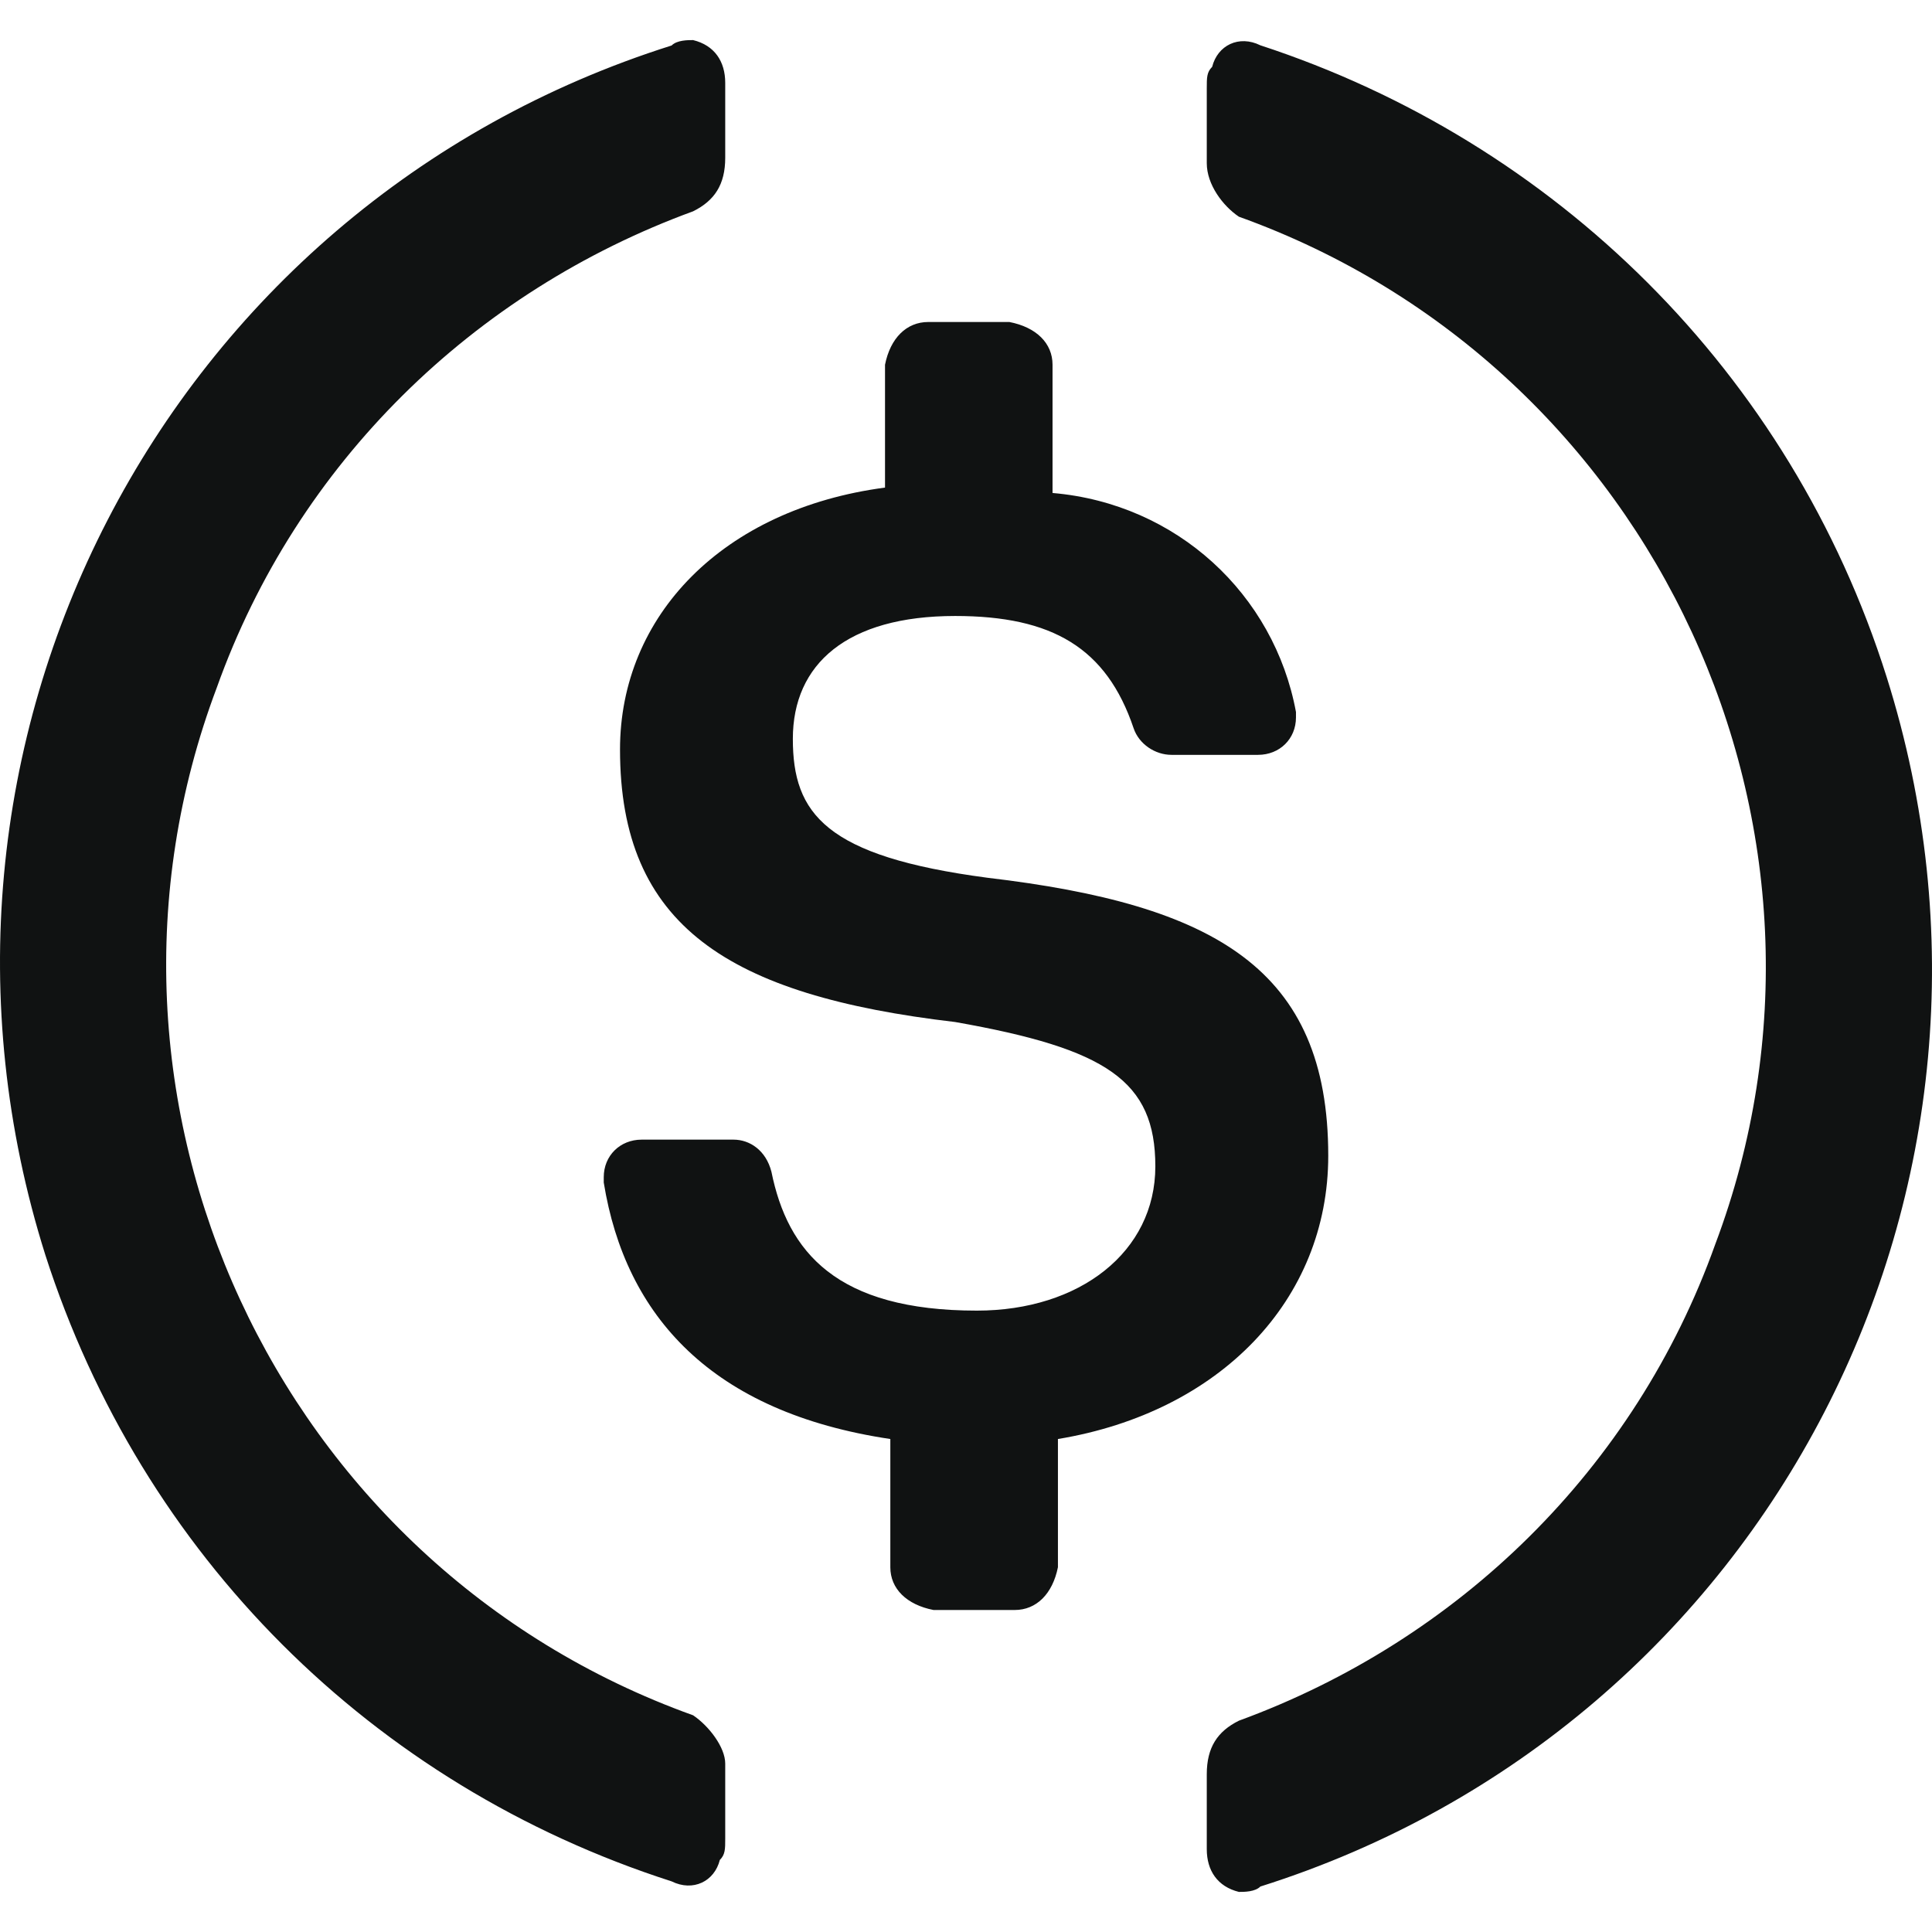 <svg width="24" height="24" viewBox="0 0 24 24" fill="none" xmlns="http://www.w3.org/2000/svg">
<path d="M16.5 14.357C16.5 12.034 15.089 11.237 12.268 10.904C10.252 10.638 9.849 10.107 9.849 9.178C9.849 8.249 10.521 7.652 11.865 7.652C13.074 7.652 13.746 8.05 14.082 9.046C14.149 9.245 14.351 9.377 14.552 9.377H15.628C15.897 9.377 16.099 9.178 16.099 8.912V8.845C15.829 7.384 14.62 6.256 13.075 6.124V4.531C13.075 4.264 12.874 4.065 12.539 4H11.531C11.262 4 11.06 4.199 10.994 4.531V6.057C8.979 6.323 7.702 7.65 7.702 9.31C7.702 11.501 9.045 12.365 11.866 12.696C13.748 13.028 14.352 13.426 14.352 14.489C14.352 15.552 13.412 16.281 12.135 16.281C10.389 16.281 9.785 15.552 9.583 14.556C9.515 14.29 9.314 14.157 9.112 14.157H7.971C7.702 14.157 7.5 14.357 7.5 14.623V14.69C7.769 16.35 8.843 17.545 11.06 17.876V19.469C11.06 19.735 11.262 19.935 11.597 20H12.605C12.874 20 13.075 19.801 13.142 19.469V17.876C15.155 17.543 16.5 16.149 16.5 14.357Z" fill="#101212"/>
<path d="M8.61 21.308C3.424 19.446 0.764 13.661 2.693 8.542C3.69 5.75 5.884 3.622 8.61 2.625C8.876 2.493 9.009 2.293 9.009 1.96V1.029C9.009 0.763 8.876 0.563 8.61 0.498C8.543 0.498 8.41 0.498 8.343 0.565C2.028 2.56 -1.43 9.275 0.564 15.592C1.761 19.315 4.621 22.174 8.343 23.371C8.61 23.503 8.875 23.371 8.942 23.105C9.009 23.038 9.009 22.972 9.009 22.838V21.908C9.009 21.707 8.809 21.442 8.61 21.308ZM15.657 0.563C15.39 0.431 15.125 0.563 15.058 0.83C14.991 0.897 14.991 0.962 14.991 1.096V2.027C14.991 2.293 15.191 2.558 15.39 2.692C20.576 4.554 23.236 10.339 21.307 15.458C20.31 18.25 18.116 20.378 15.39 21.375C15.124 21.507 14.991 21.707 14.991 22.04V22.971C14.991 23.237 15.124 23.436 15.39 23.502C15.457 23.502 15.59 23.502 15.657 23.435C21.973 21.44 25.43 14.726 23.436 8.408C22.239 4.62 19.314 1.76 15.657 0.563Z" fill="#101212"/>
</svg>
